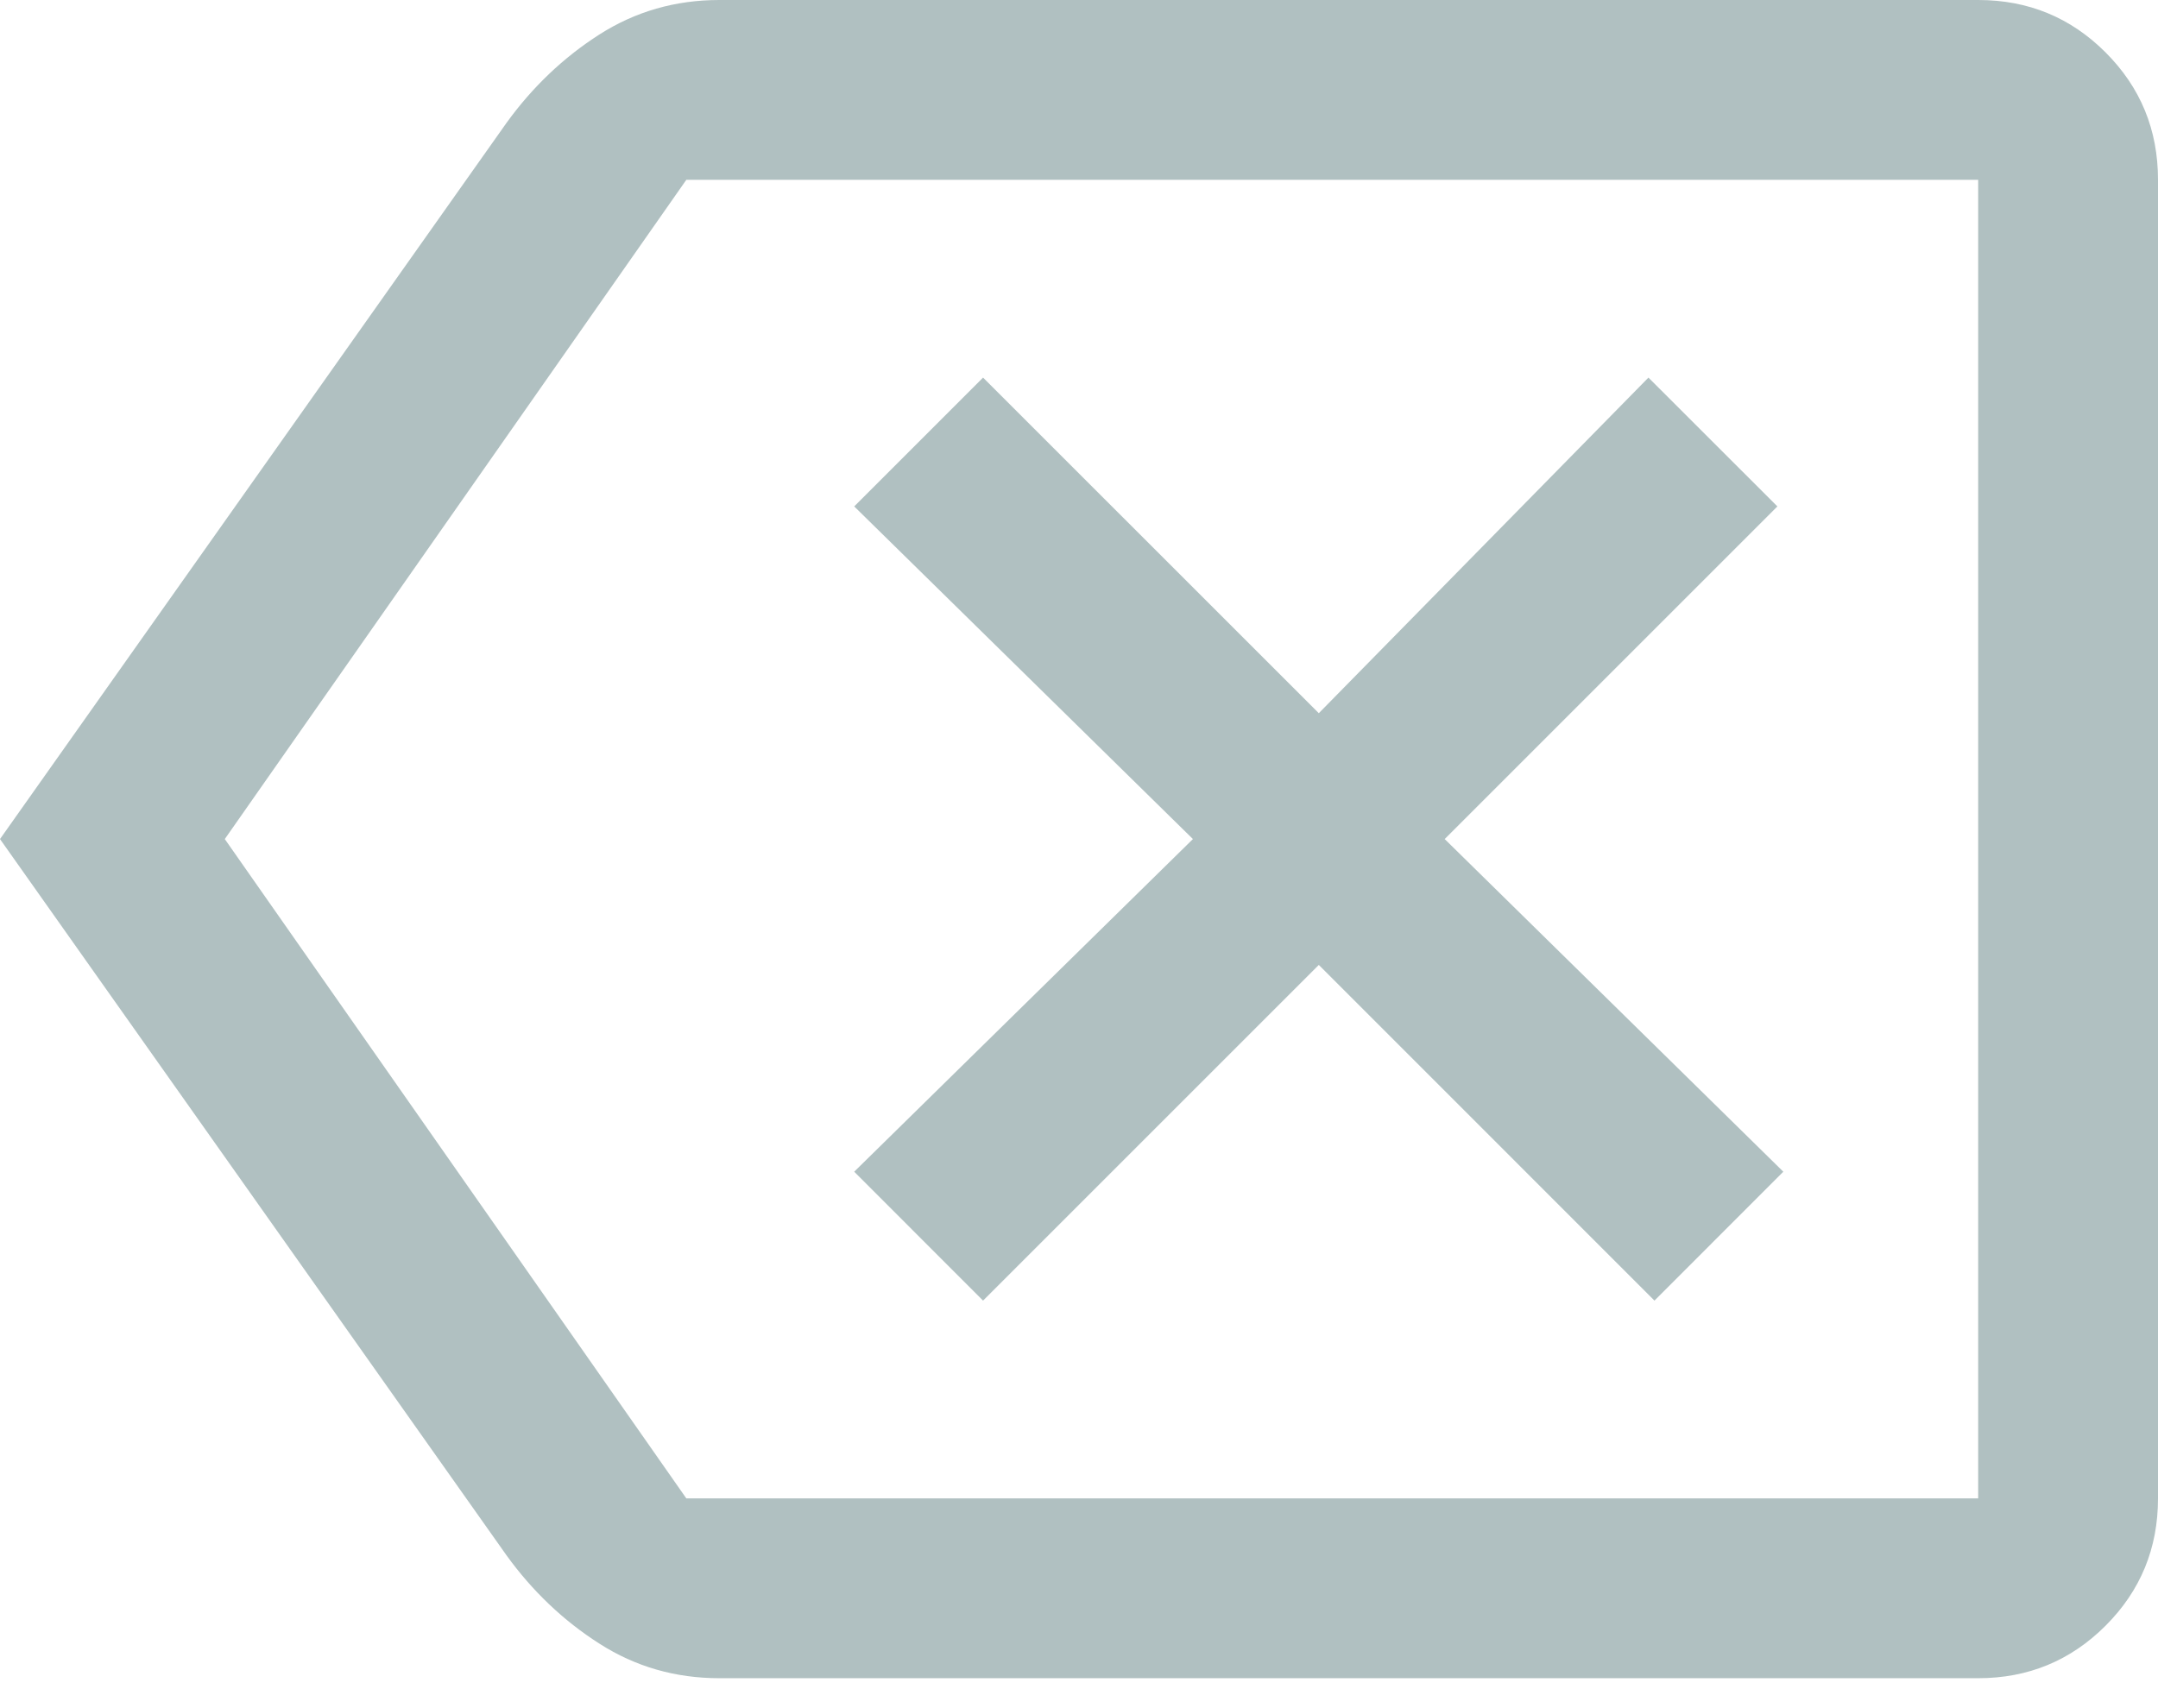 <svg width="24" height="19" viewBox="0 0 24 19" fill="none" xmlns="http://www.w3.org/2000/svg">
<path d="M10.933 14.467L14.667 10.733L18.4 14.467L19.833 13.033L16.067 9.333L19.767 5.633L18.333 4.2L14.667 7.933L10.933 4.2L9.5 5.633L13.267 9.333L9.5 13.033L10.933 14.467ZM0 9.333L5.633 1.367C5.922 0.967 6.267 0.639 6.667 0.383C7.067 0.128 7.511 0 8 0H22C22.556 0 23.028 0.194 23.417 0.583C23.806 0.972 24 1.444 24 2V16.667C24 17.222 23.806 17.694 23.417 18.083C23.028 18.472 22.556 18.667 22 18.667H8C7.511 18.667 7.067 18.539 6.667 18.283C6.267 18.028 5.922 17.7 5.633 17.3L0 9.333ZM2.5 9.333L7.633 16.667H22V2H7.633L2.5 9.333ZM22 9.333V2V16.667V9.333Z" fill="#B0C0C1"/>
</svg>
